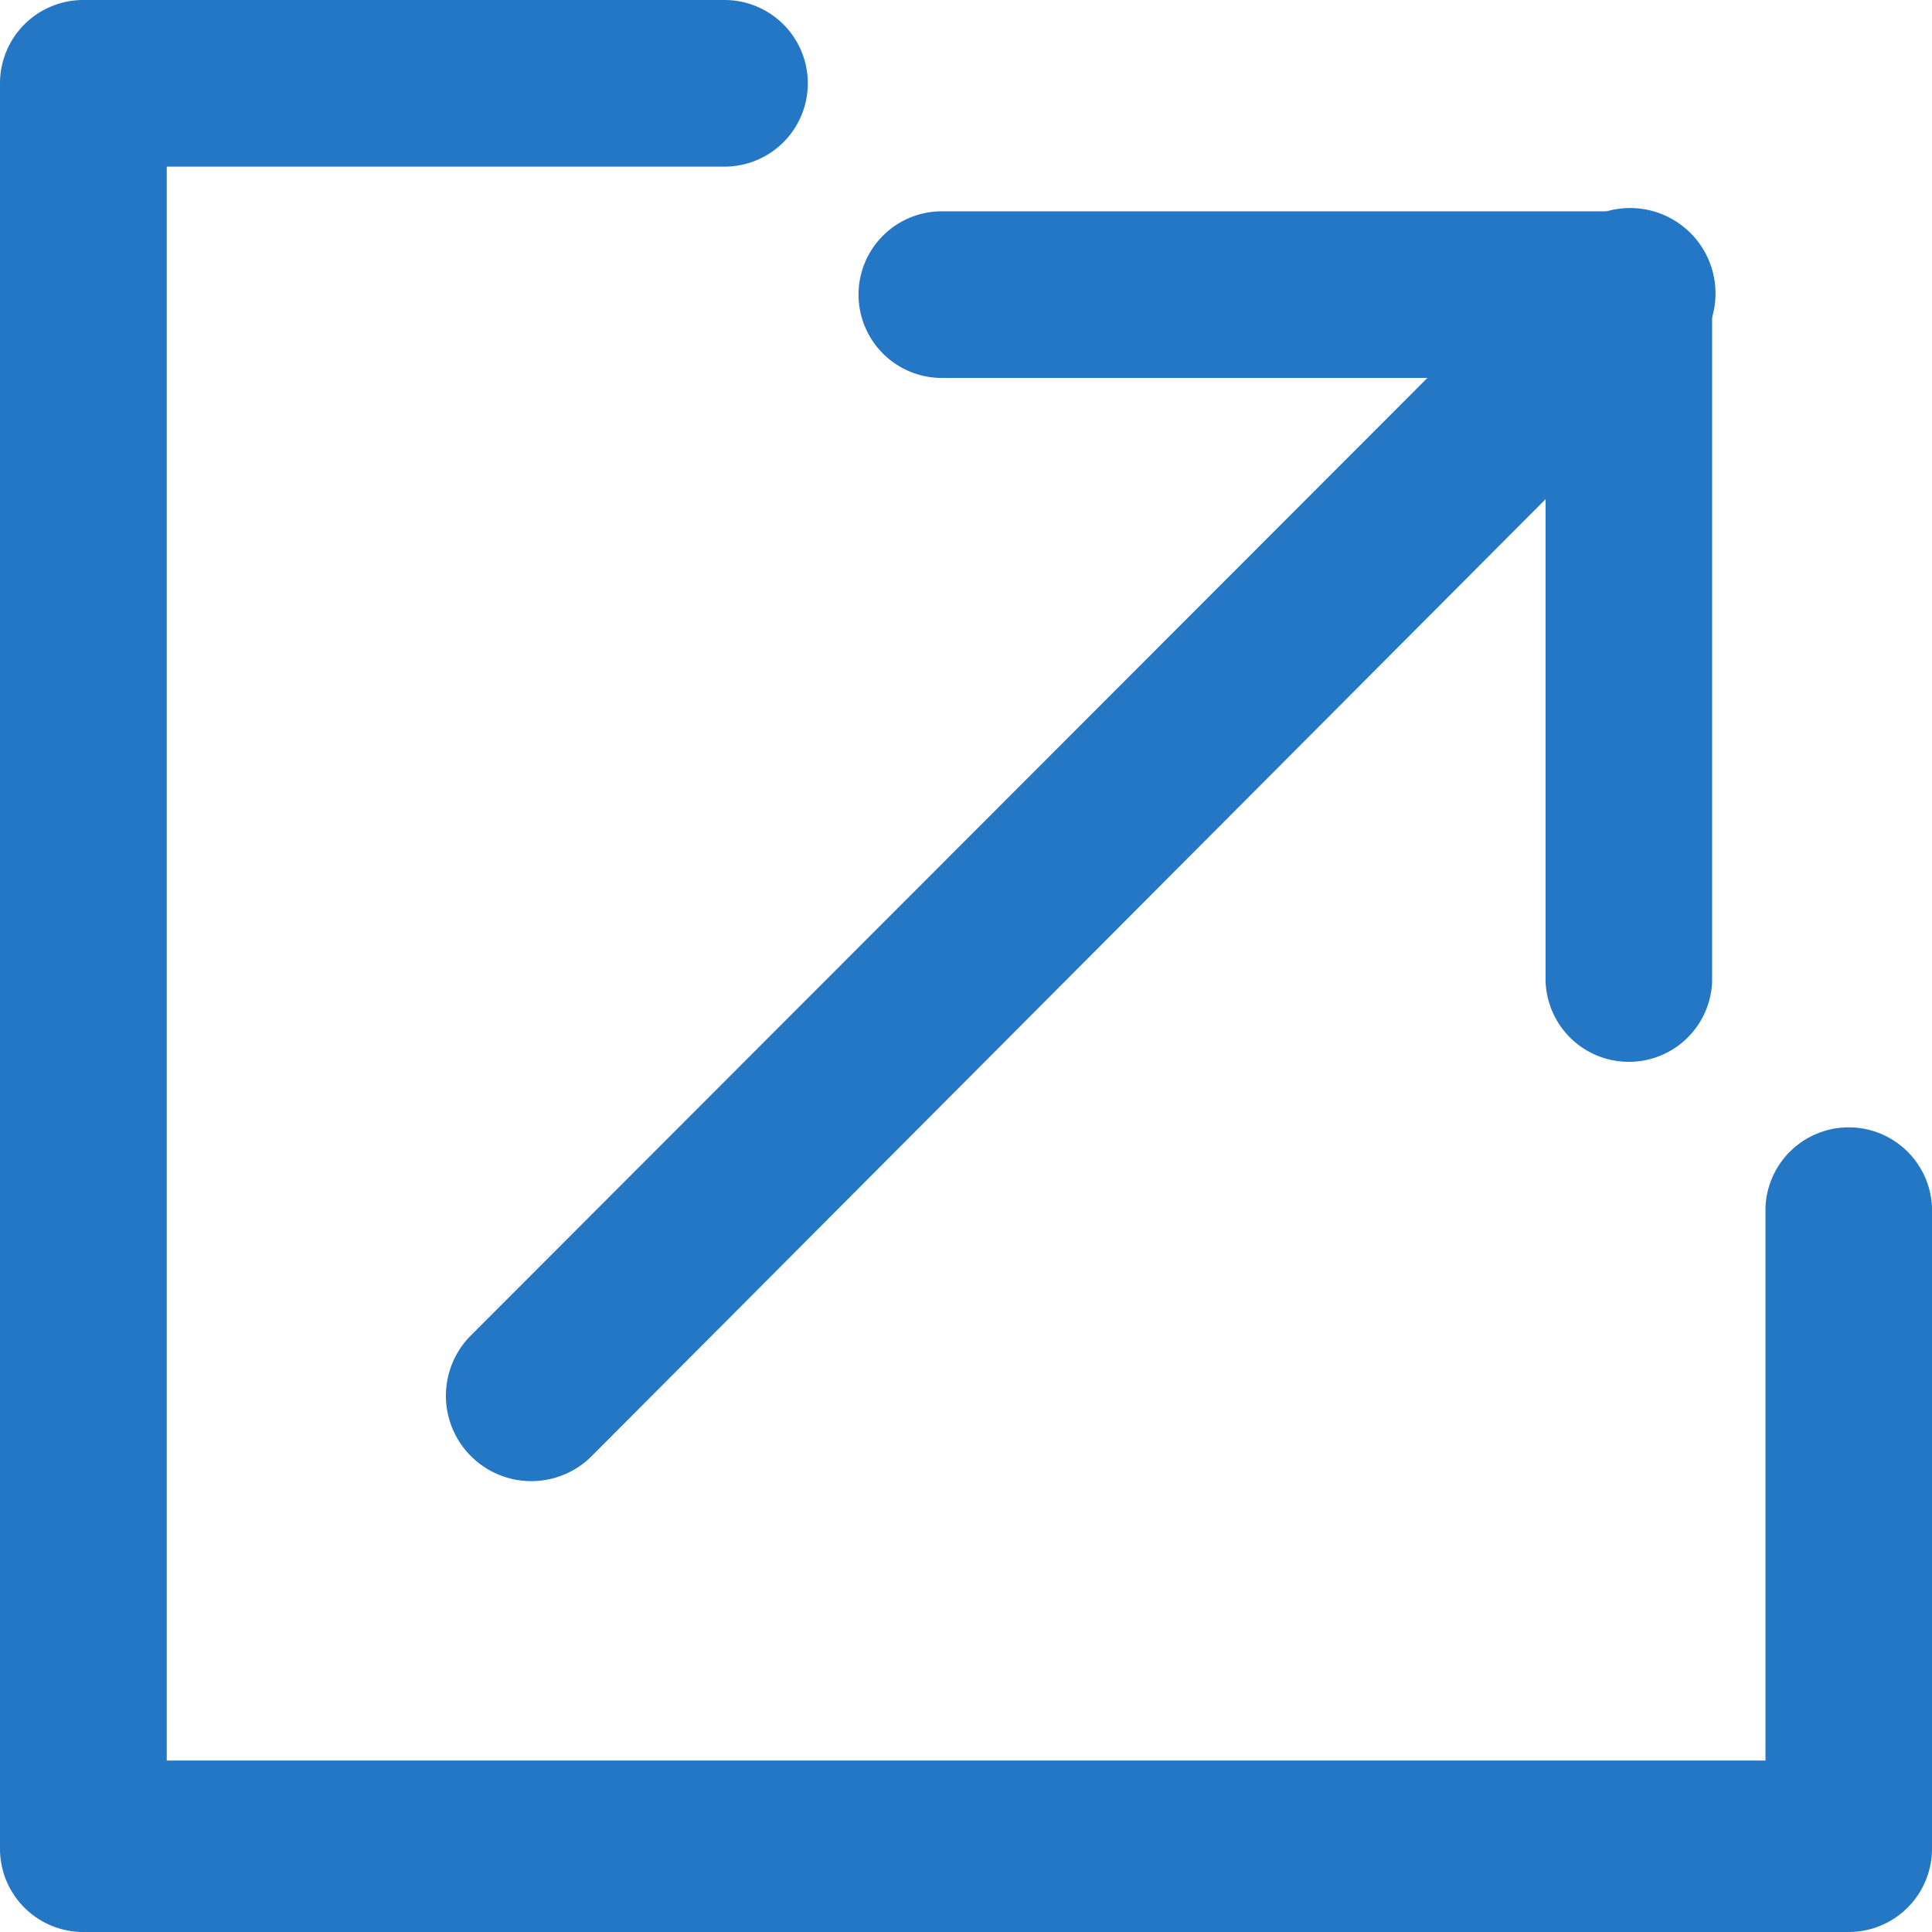 <svg xmlns="http://www.w3.org/2000/svg" width="16" height="16" viewBox="298 388 16 16"><title>ico_share</title><path fill="#2377C5" d="M304 388h-5.31a.69.69 0 0 0-.69.69v14.62c0 .382.309.69.69.69h14.62a.69.69 0 0 0 .69-.69V398a.69.69 0 0 0-1.379 0v4.58h-13.24v-13.2H304a.69.69 0 0 0 0-1.38z"/><path fill="#2377C5" d="M305.8 391.13h5v5a.69.69 0 0 0 1.379 0v-5.69a.69.69 0 0 0-.689-.69h-5.69a.69.69 0 0 0 0 1.38z"/><path fill="#2377C5" d="M311 389.95l-9.1 9.109a.707.707 0 0 0 1 1l9.1-9.129a.707.707 0 0 0-1-1"/></svg>